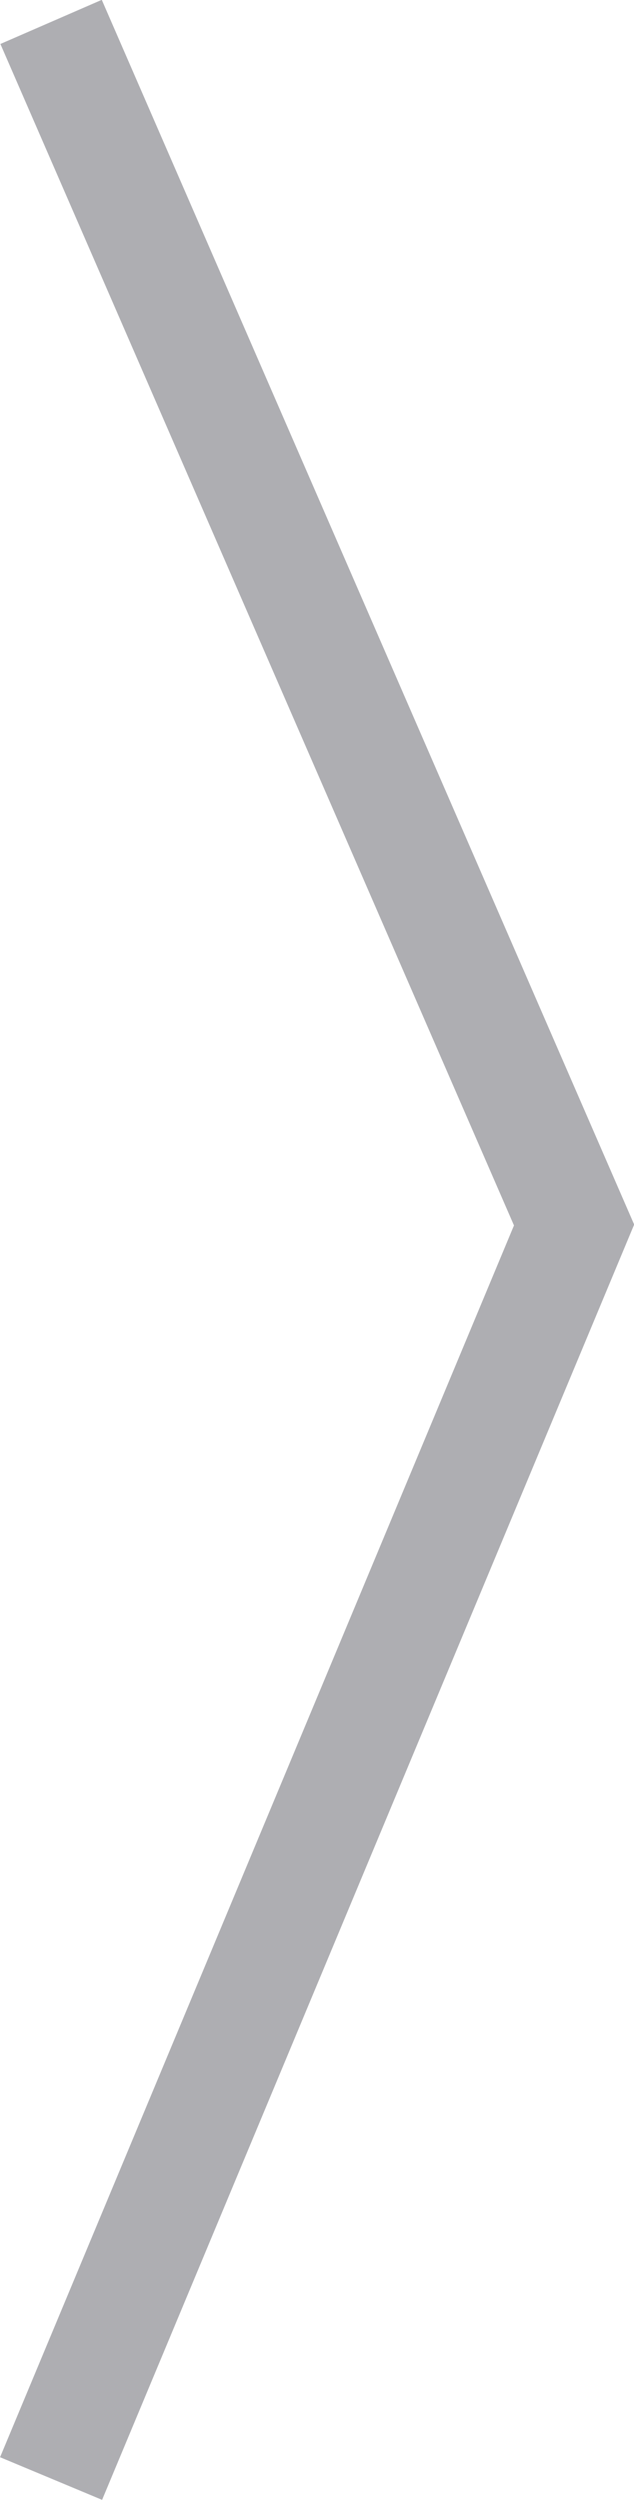 <svg id="Capa_1" data-name="Capa 1" xmlns="http://www.w3.org/2000/svg" viewBox="0 0 28.67 112.96"><defs><style>.cls-1{fill:none;stroke:#aeaeb2;stroke-width:5px;}</style></defs><path id="Trazado_445" data-name="Trazado 445" class="cls-1" d="M939.64,482.18l23.65,54.36-23.65,56.64" transform="translate(-937.33 -481.19)"/></svg>